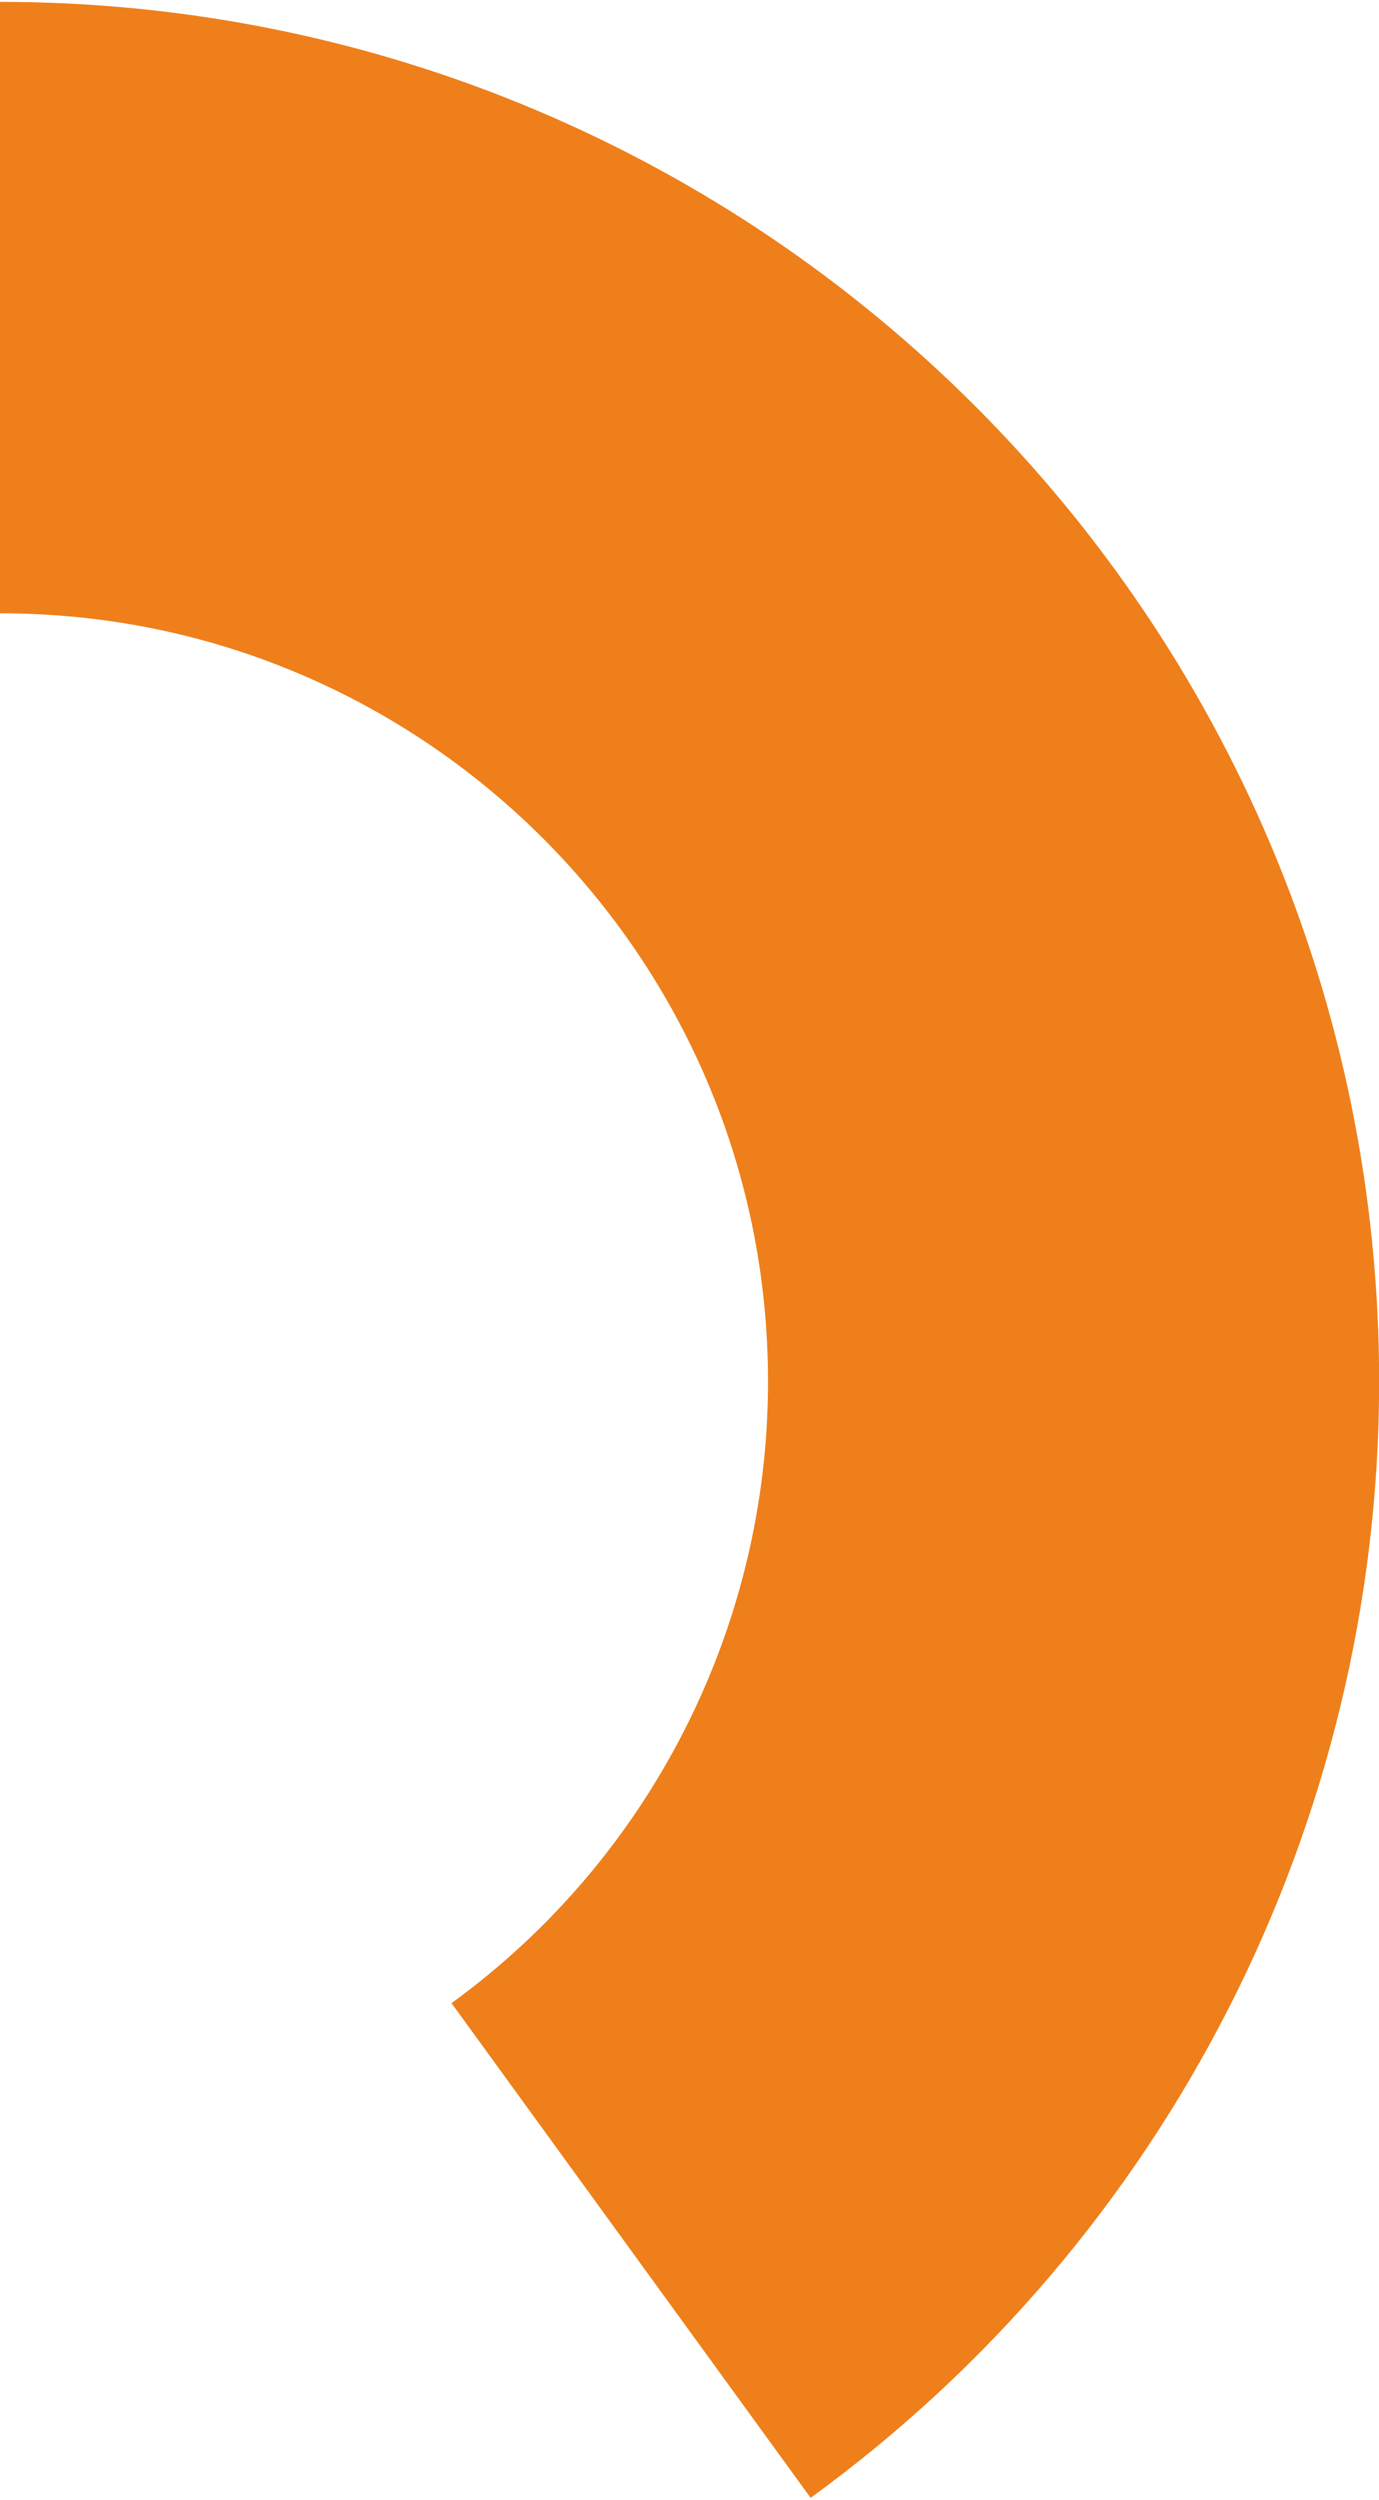 <svg xmlns="http://www.w3.org/2000/svg" width="133" height="241" viewBox="0 0 3138 5677" shape-rendering="geometricPrecision" text-rendering="geometricPrecision" image-rendering="optimizeQuality" fill-rule="evenodd" clip-rule="evenodd"><defs><style>.str0{stroke:#ef7f1a;stroke-width:1390.62}.fil0{fill:none}</style></defs><path class="fil0 str0" d="M0 695c1349 0 2443 1094 2443 2443 0 782-375 1517-1007 1976" id="Слой_x0020_1"/></svg>